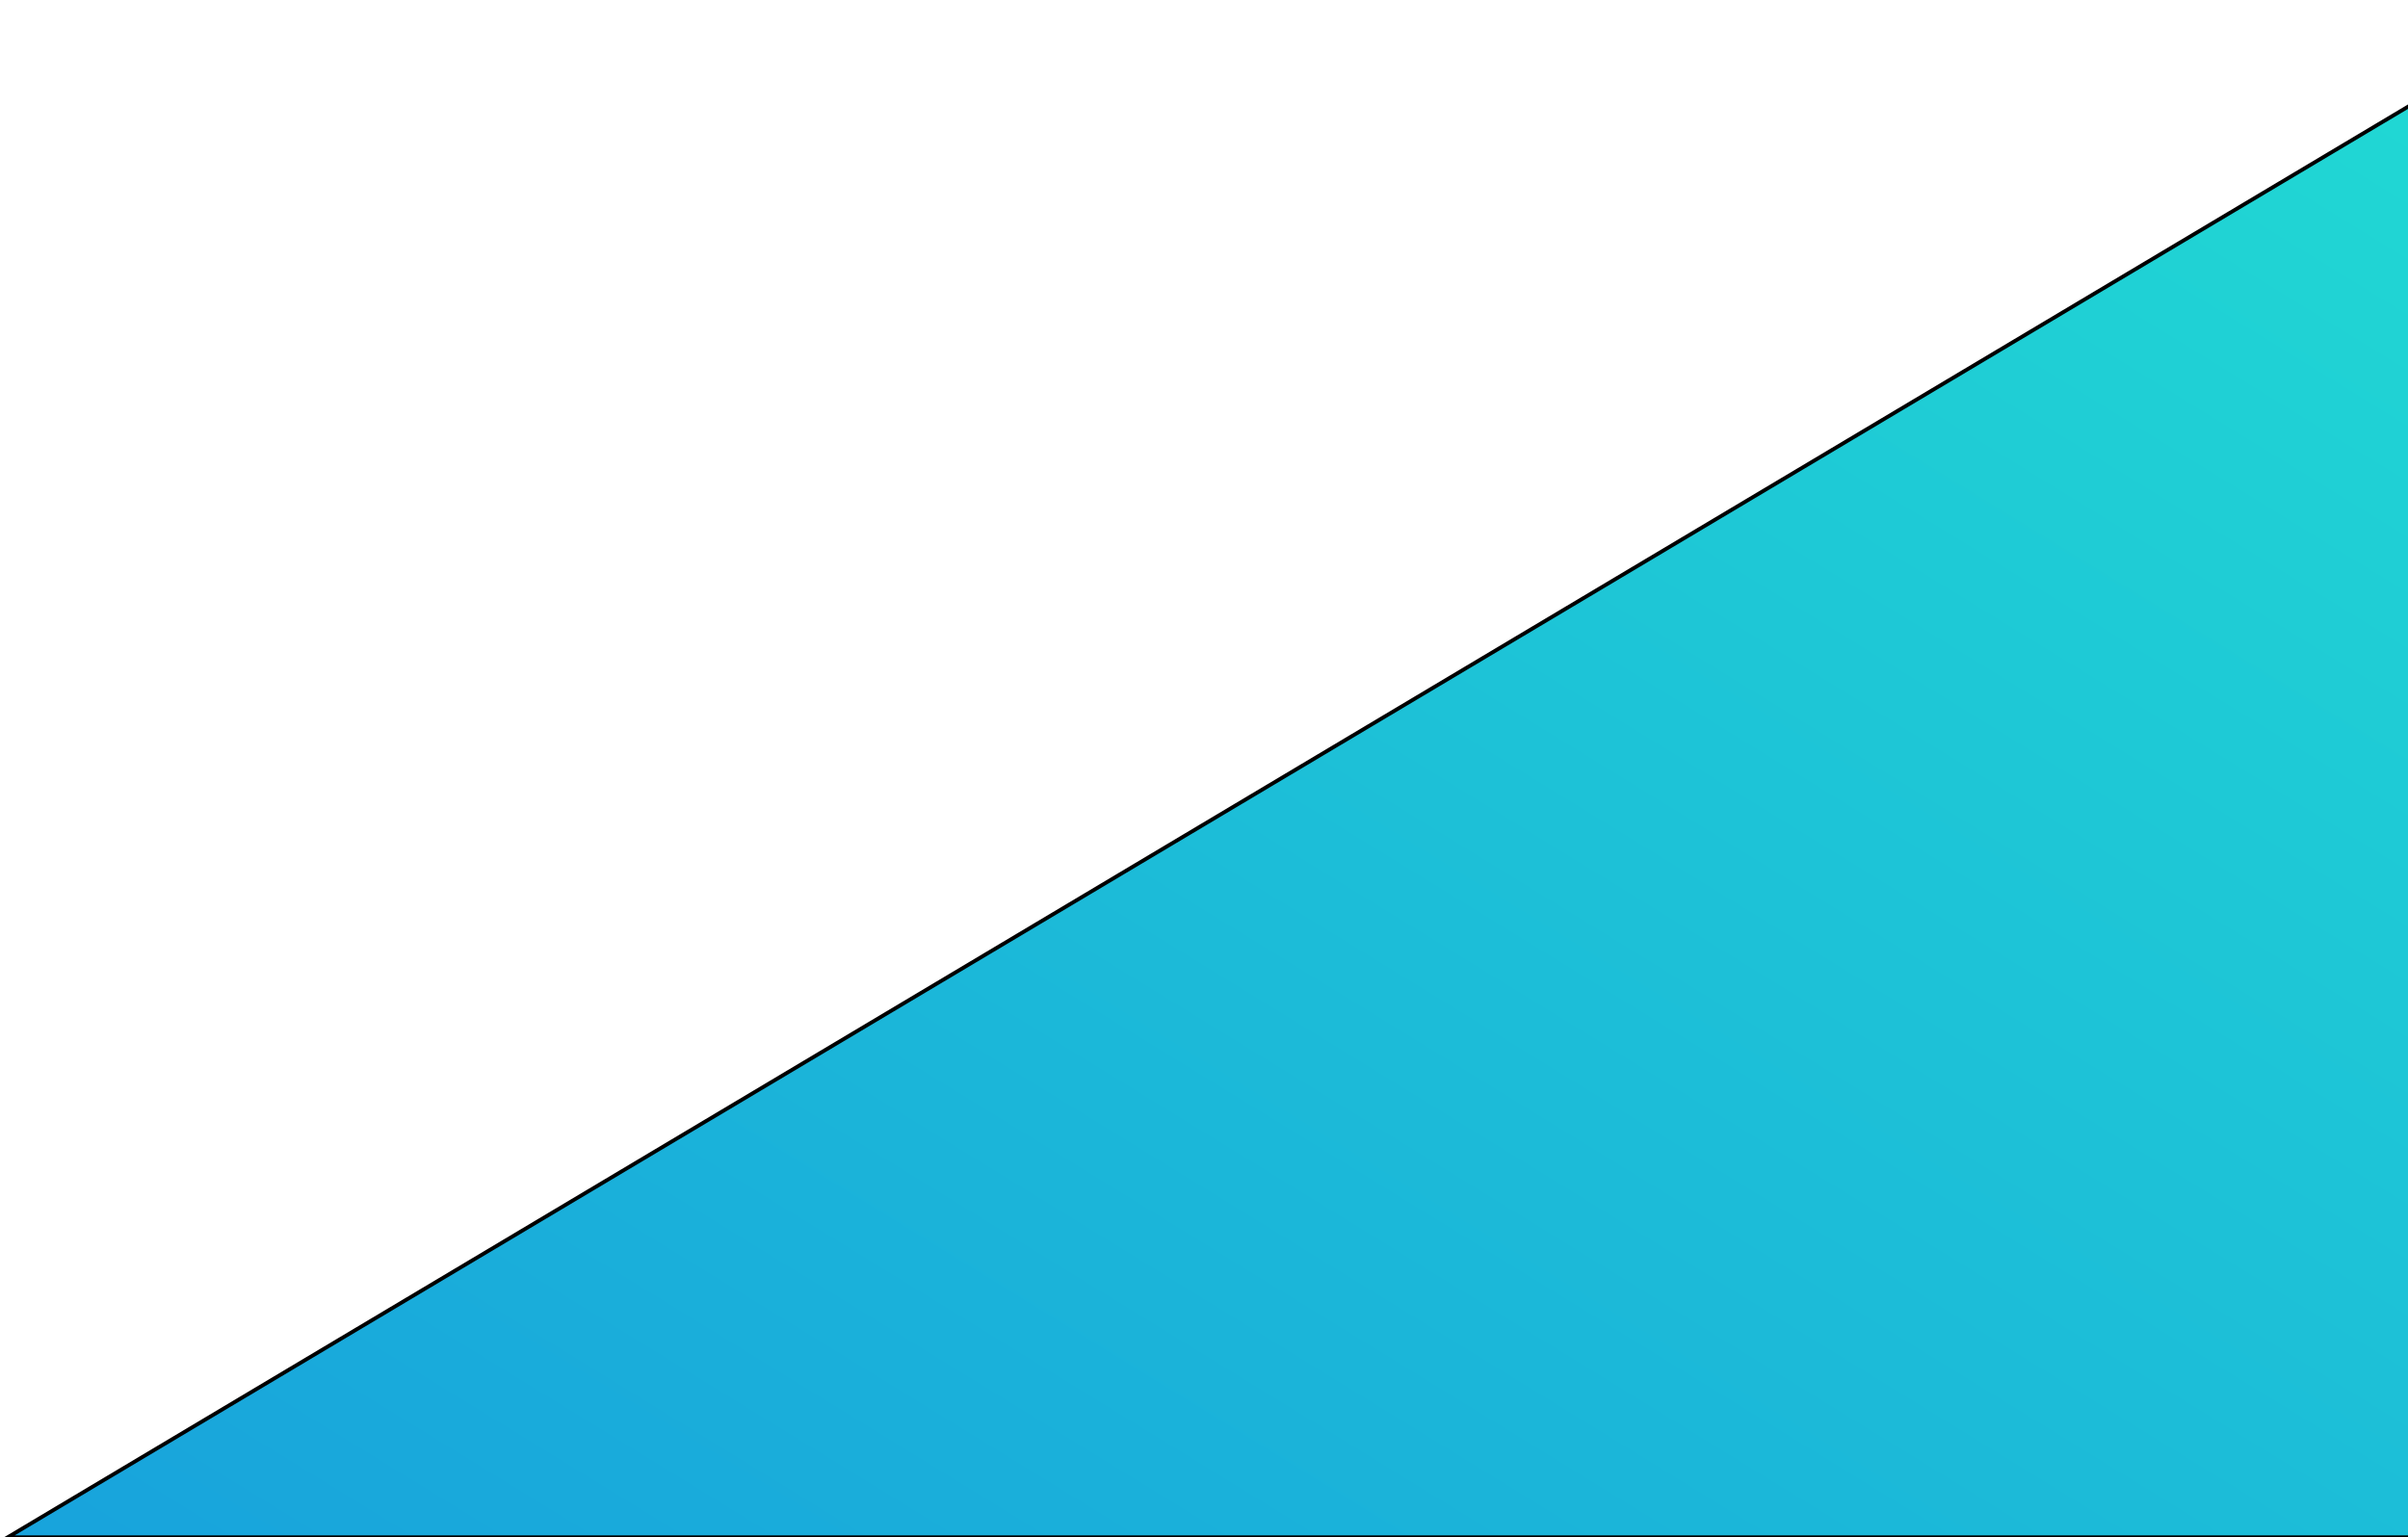 <svg width="628" height="401" viewBox="0 0 628 401" fill="none" xmlns="http://www.w3.org/2000/svg">
<path d="M2 401L673 1V401H2Z" fill="url(#paint0_linear_233_309)" stroke="black"/>
<defs>
<linearGradient id="paint0_linear_233_309" x1="673" y1="1" x2="310.914" y2="590.678" gradientUnits="userSpaceOnUse">
<stop stop-color="#21DBD3"/>
<stop offset="1" stop-color="#18A3DC"/>
<stop offset="1" stop-color="#18A3DC"/>
</linearGradient>
</defs>
</svg>
